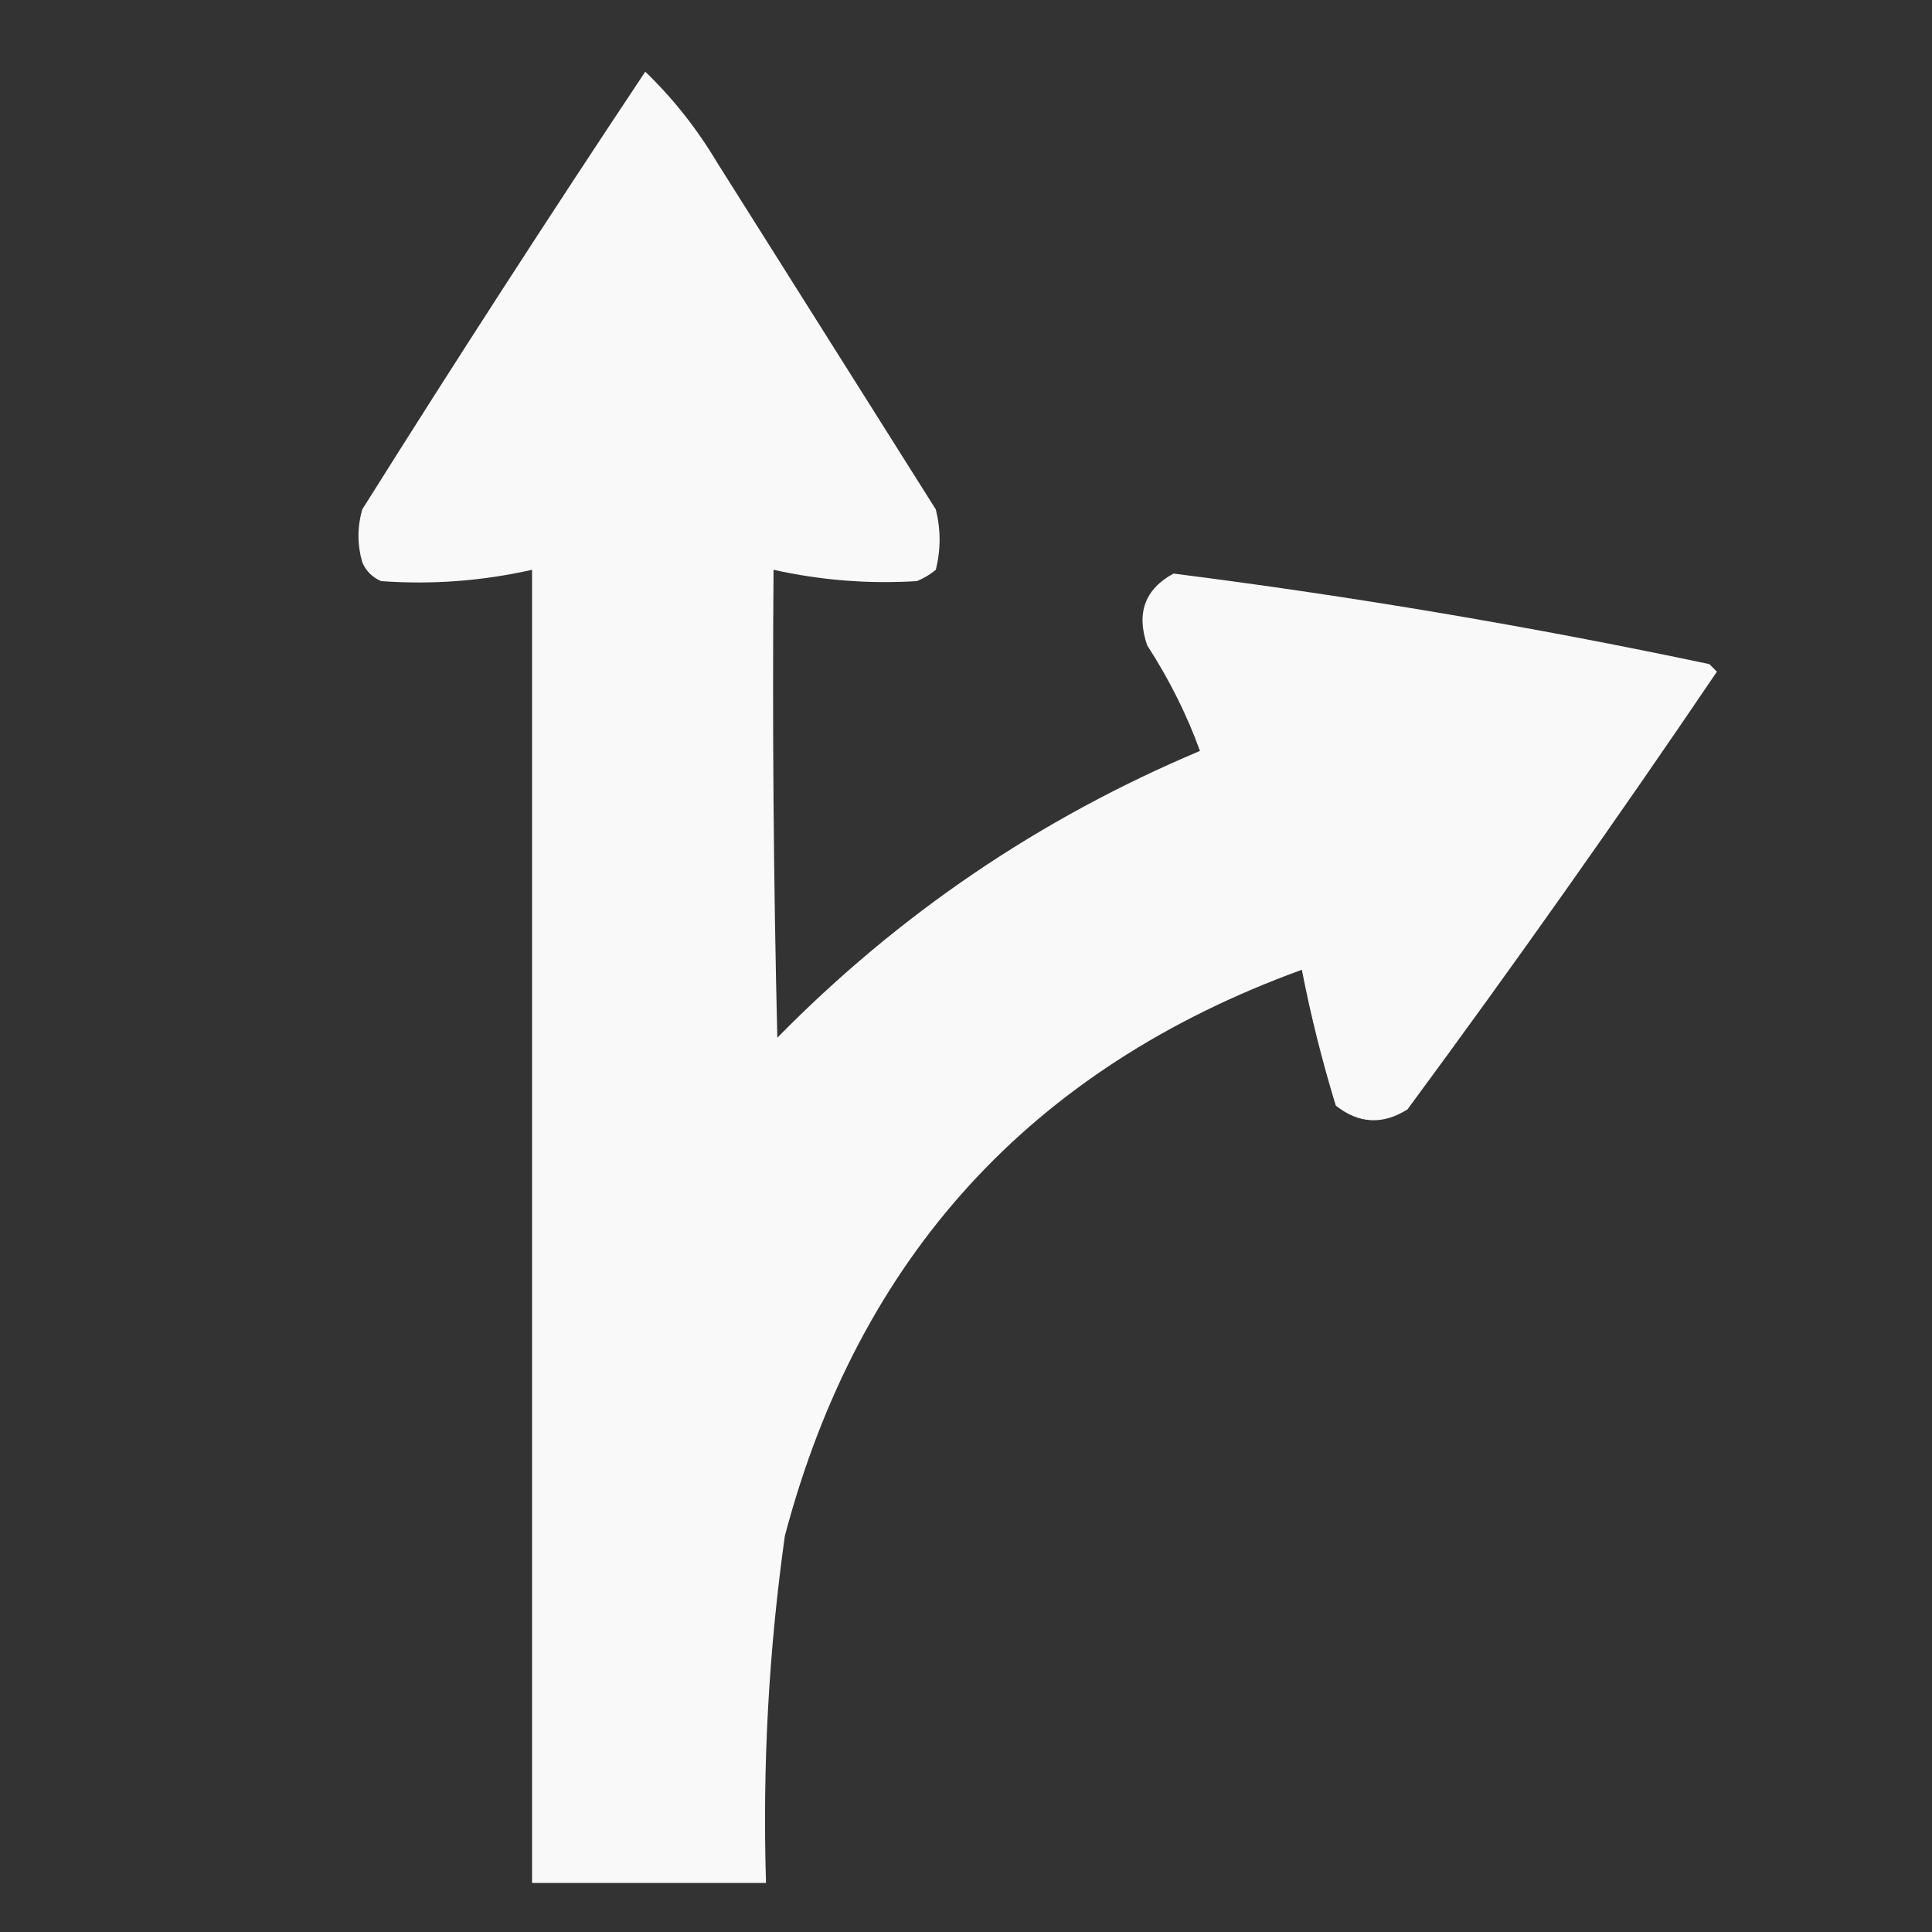 <?xml version="1.0" encoding="UTF-8"?>
<!DOCTYPE svg PUBLIC "-//W3C//DTD SVG 1.1//EN" "http://www.w3.org/Graphics/SVG/1.1/DTD/svg11.dtd">
<svg xmlns="http://www.w3.org/2000/svg" version="1.1" width="256px" height="256px" style="shape-rendering:geometricPrecision; text-rendering:geometricPrecision; image-rendering:optimizeQuality; fill-rule:evenodd; clip-rule:evenodd" xmlns:xlink="http://www.w3.org/1999/xlink">
<rect width="100%" height="100%" fill="#333333" stroke="none"/>
<g><path style="opacity:0.967" fill="#fefffe" d="M 85.5,9.5 C 89.129,12.982 92.296,16.982 95,21.5C 104.667,36.833 114.333,52.167 124,67.5C 124.667,70.167 124.667,72.833 124,75.5C 123.25,76.126 122.416,76.626 121.5,77C 115.103,77.396 108.769,76.896 102.5,75.5C 102.333,96.169 102.5,116.836 103,137.5C 119.104,121.11 137.771,108.444 159,99.5C 157.267,94.7 154.934,90.034 152,85.5C 150.542,81.219 151.708,78.053 155.5,76C 179.289,79.02 202.955,83.02 226.5,88C 226.833,88.333 227.167,88.667 227.5,89C 214.222,108.611 200.555,127.944 186.5,147C 183.209,149.074 180.043,148.908 177,146.5C 175.183,140.565 173.683,134.565 172.5,128.5C 136.621,141.547 113.788,166.547 104,203.5C 101.858,218.754 101.025,234.087 101.5,249.5C 91.167,249.5 80.833,249.5 70.5,249.5C 70.5,191.5 70.5,133.5 70.5,75.5C 63.901,76.989 57.235,77.489 50.5,77C 49.333,76.5 48.5,75.667 48,74.5C 47.333,72.167 47.333,69.833 48,67.5C 60.261,47.968 72.761,28.635 85.5,9.5 Z"/></g>
</svg>
